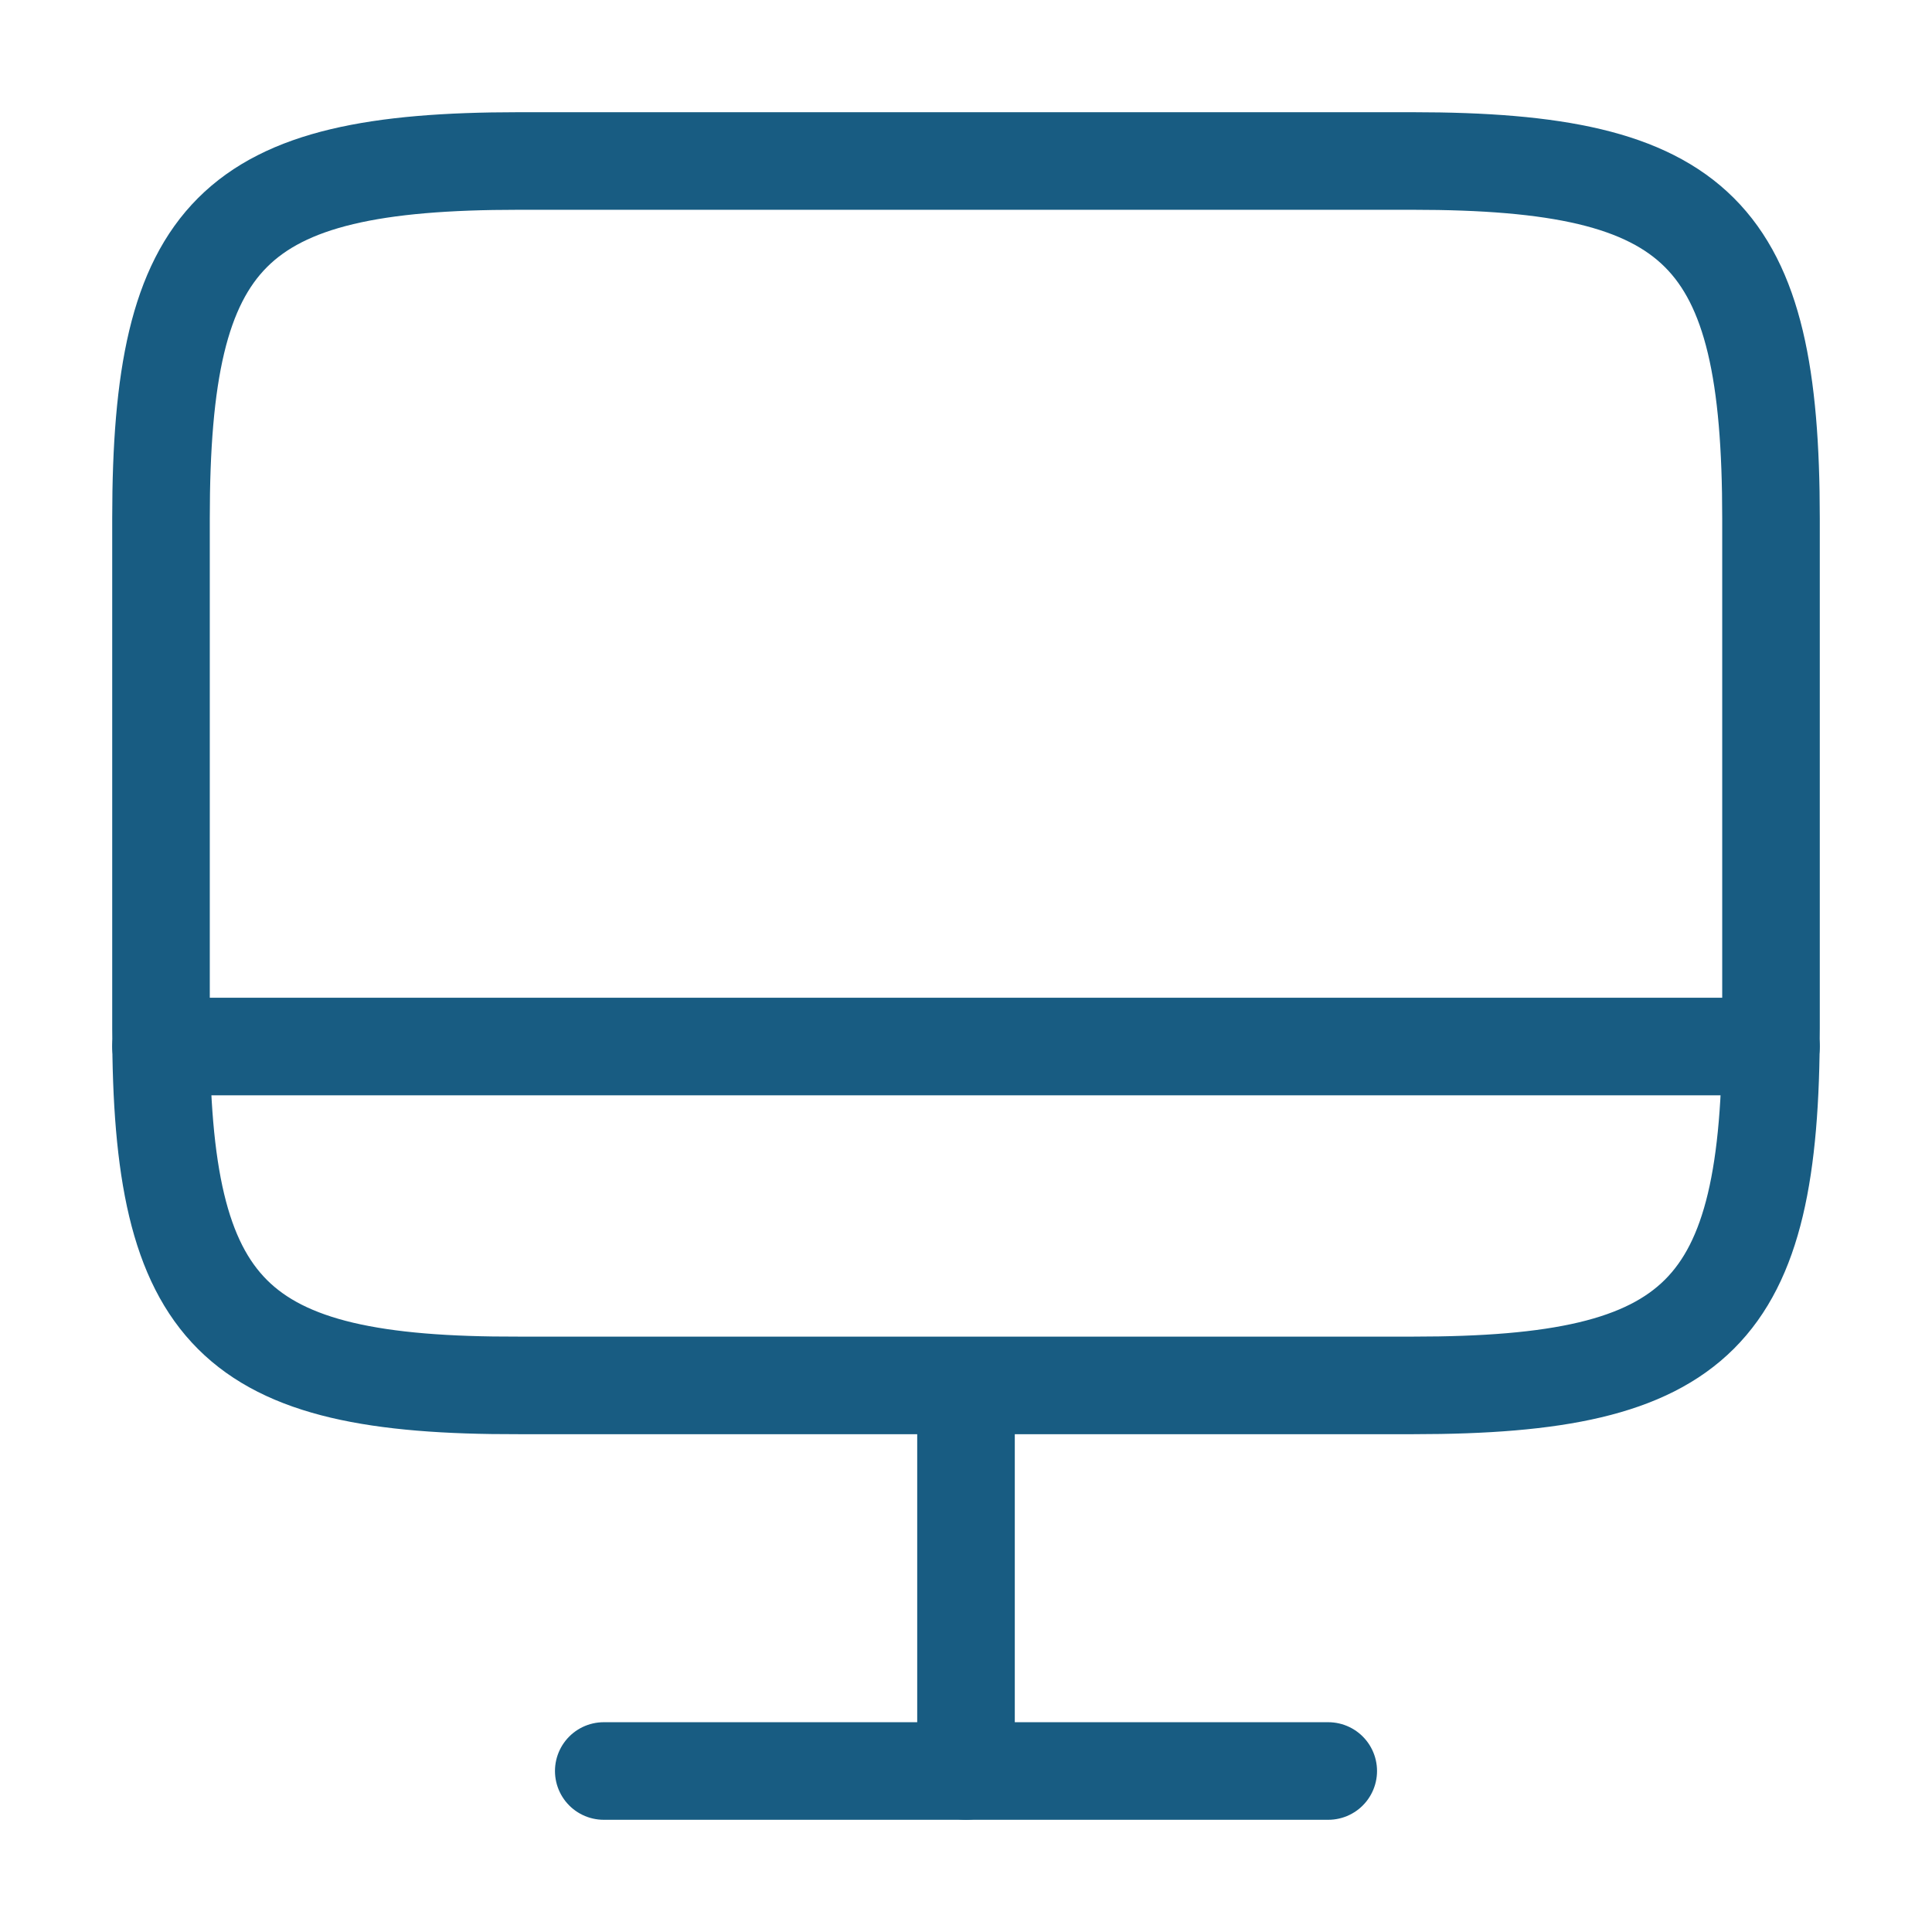 <svg width="99" height="99" viewBox="0 0 99 99" fill="none" xmlns="http://www.w3.org/2000/svg">
<path d="M26.565 8.25H72.394C87.079 8.25 90.75 11.921 90.75 26.565V52.676C90.75 67.361 87.079 70.991 72.435 70.991H26.565C11.921 71.032 8.25 67.361 8.25 52.718V26.565C8.25 11.921 11.921 8.25 26.565 8.25Z" stroke="#185C82" stroke-width="5" stroke-linecap="round" stroke-linejoin="round"/>
<path d="M49.5 71.032V90.75" stroke="#185C82" stroke-width="5" stroke-linecap="round" stroke-linejoin="round"/>
<path d="M8.25 53.625H90.75" stroke="#185C82" stroke-width="5" stroke-linecap="round" stroke-linejoin="round"/>
<path d="M30.938 90.75H68.062" stroke="#185C82" stroke-width="5" stroke-linecap="round" stroke-linejoin="round"/>
</svg>
